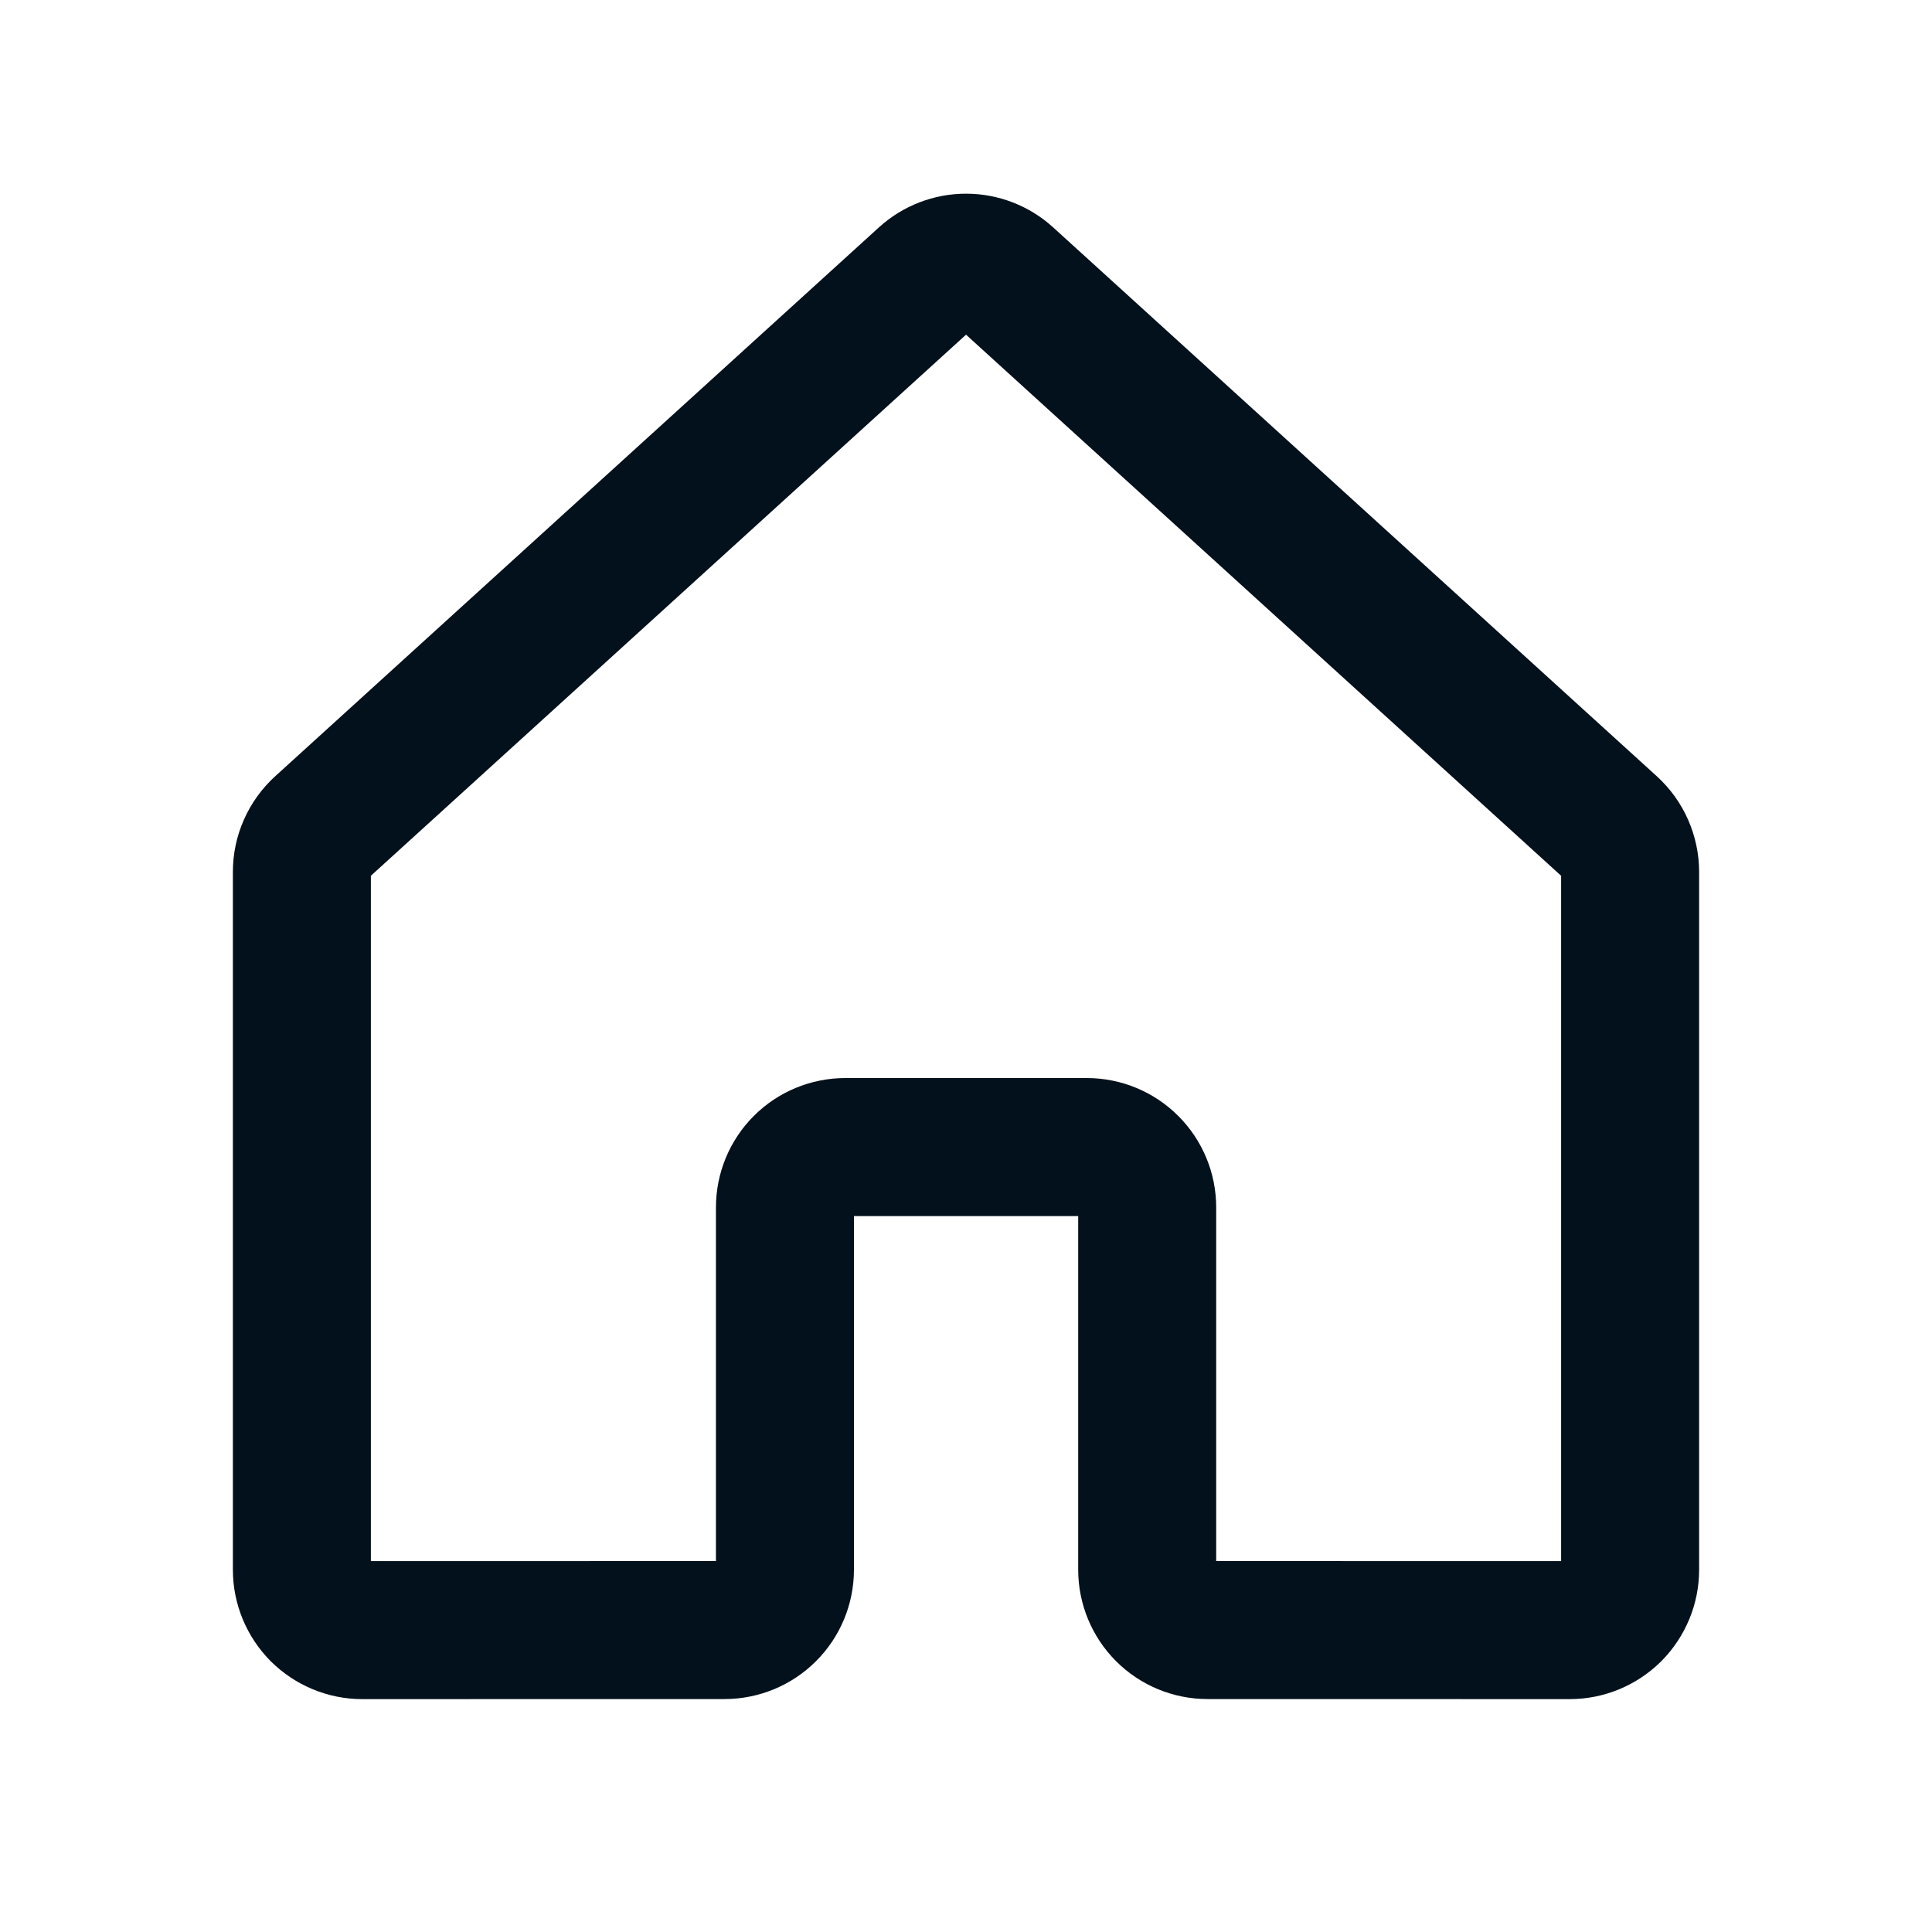 <svg width="28" height="28" viewBox="0 0 28 28" fill="none" xmlns="http://www.w3.org/2000/svg">
<g id="House" clip-path="url(#clip0_57_749)">
<path id="Vector" d="M11.376 22.749V17.499C11.376 17.267 11.468 17.044 11.632 16.88C11.796 16.716 12.019 16.624 12.251 16.624H15.751C15.983 16.624 16.205 16.716 16.369 16.88C16.534 17.044 16.626 17.267 16.626 17.499V22.749C16.626 22.981 16.718 23.204 16.882 23.368C17.046 23.532 17.268 23.624 17.5 23.624L22.75 23.625C22.865 23.625 22.979 23.602 23.085 23.558C23.191 23.514 23.287 23.45 23.369 23.369C23.45 23.287 23.514 23.191 23.558 23.085C23.602 22.979 23.625 22.865 23.625 22.75V12.637C23.625 12.515 23.599 12.395 23.55 12.283C23.501 12.172 23.429 12.072 23.339 11.99L14.589 4.034C14.428 3.888 14.218 3.807 14.001 3.807C13.783 3.807 13.573 3.888 13.412 4.034L4.661 11.99C4.571 12.072 4.499 12.172 4.45 12.283C4.4 12.395 4.375 12.515 4.375 12.637V22.75C4.375 22.865 4.398 22.979 4.442 23.085C4.486 23.191 4.55 23.287 4.631 23.369C4.713 23.45 4.809 23.514 4.915 23.558C5.021 23.602 5.135 23.625 5.25 23.625L10.501 23.624C10.733 23.624 10.955 23.532 11.119 23.368C11.284 23.204 11.376 22.981 11.376 22.749Z" stroke="#02111B" stroke-width="2" stroke-linecap="round" stroke-linejoin="round"/>
</g>
<defs>
<clipPath id="clip0_57_749">
<rect width="28" height="28" fill="white" transform="matrix(-1 0 0 1 28 0)"/>
</clipPath>
</defs>
</svg>
